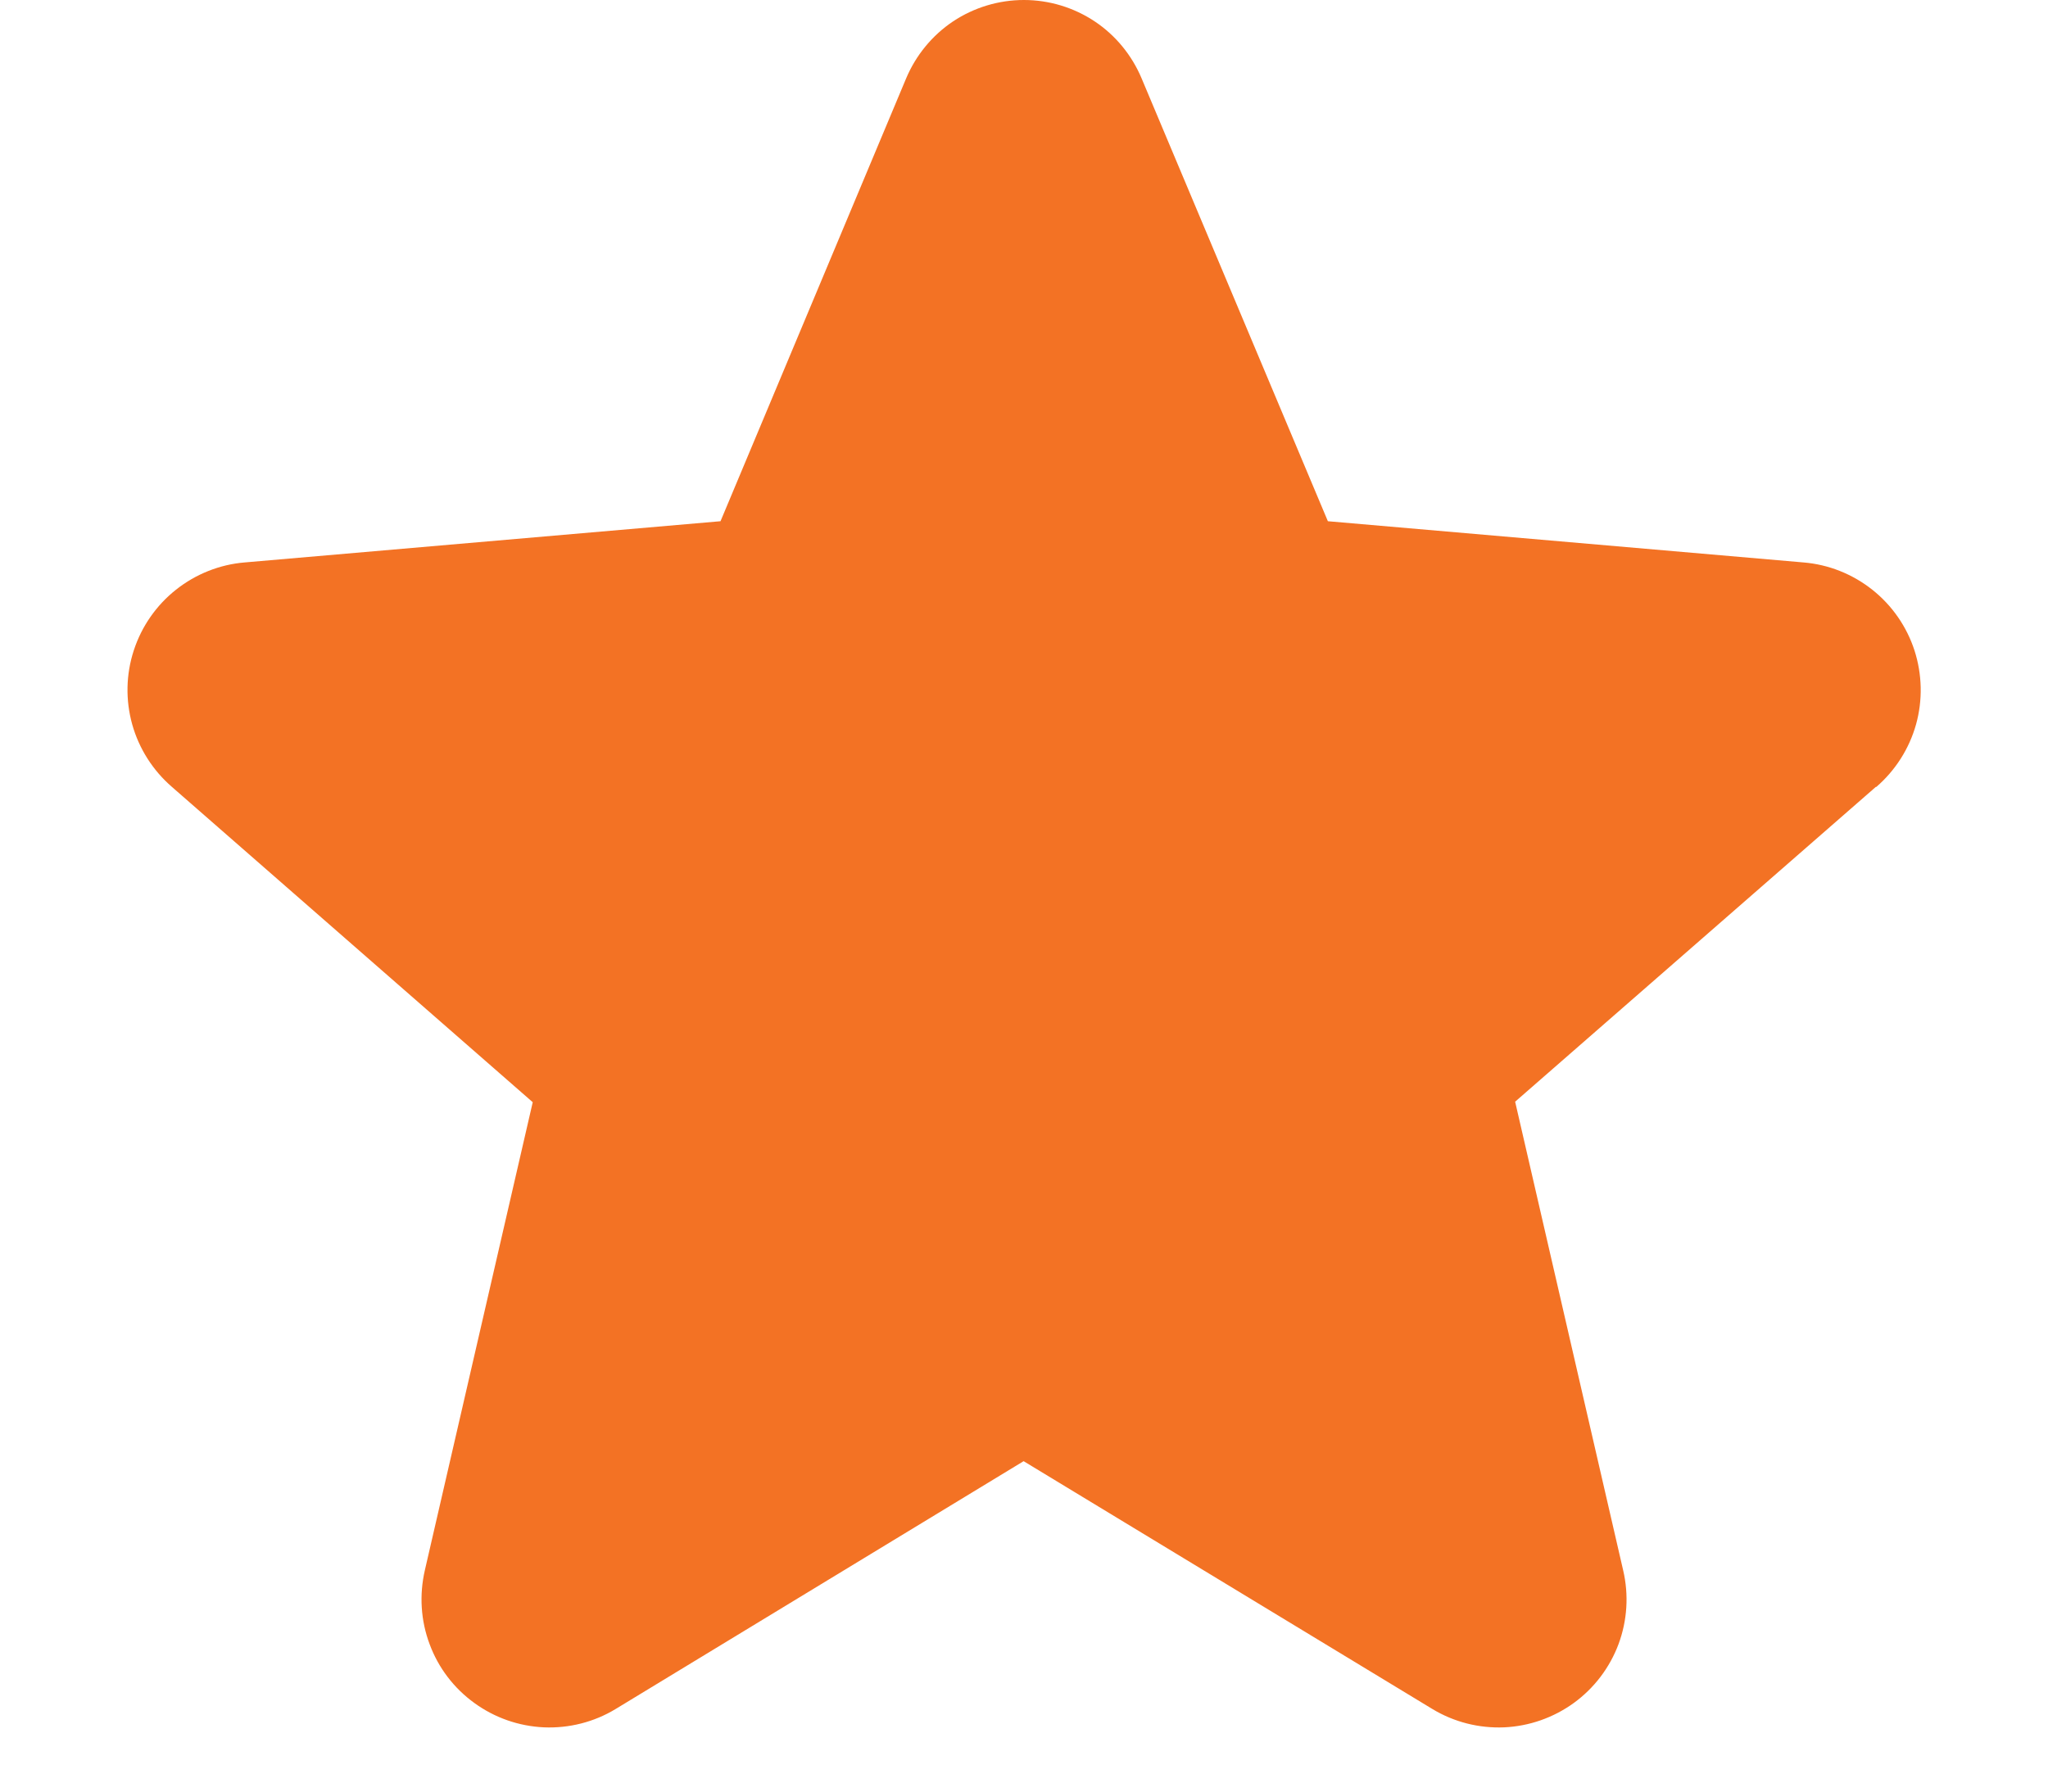 <svg width="16" height="14" viewBox="0 0 16 14" fill="none" xmlns="http://www.w3.org/2000/svg">
<path d="M14.655 6.149L11.837 8.609L12.681 12.271C12.726 12.463 12.713 12.663 12.645 12.847C12.576 13.032 12.454 13.192 12.296 13.307C12.136 13.423 11.947 13.489 11.751 13.498C11.554 13.506 11.36 13.457 11.191 13.355L7.997 11.418L4.809 13.355C4.641 13.457 4.446 13.506 4.25 13.498C4.053 13.489 3.864 13.423 3.705 13.307C3.546 13.192 3.424 13.032 3.356 12.847C3.287 12.663 3.275 12.463 3.319 12.271L4.162 8.613L1.343 6.149C1.194 6.02 1.086 5.85 1.033 5.661C0.98 5.471 0.984 5.27 1.045 5.083C1.106 4.895 1.221 4.73 1.375 4.608C1.529 4.486 1.716 4.411 1.912 4.395L5.629 4.073L7.079 0.613C7.155 0.432 7.283 0.276 7.446 0.167C7.61 0.058 7.803 0 7.999 0C8.196 0 8.388 0.058 8.552 0.167C8.716 0.276 8.843 0.432 8.919 0.613L10.374 4.073L14.089 4.395C14.286 4.411 14.473 4.486 14.627 4.608C14.781 4.73 14.896 4.895 14.957 5.083C15.017 5.27 15.022 5.471 14.969 5.661C14.916 5.85 14.808 6.02 14.659 6.149H14.655Z" fill="#F37224"/>
</svg>
